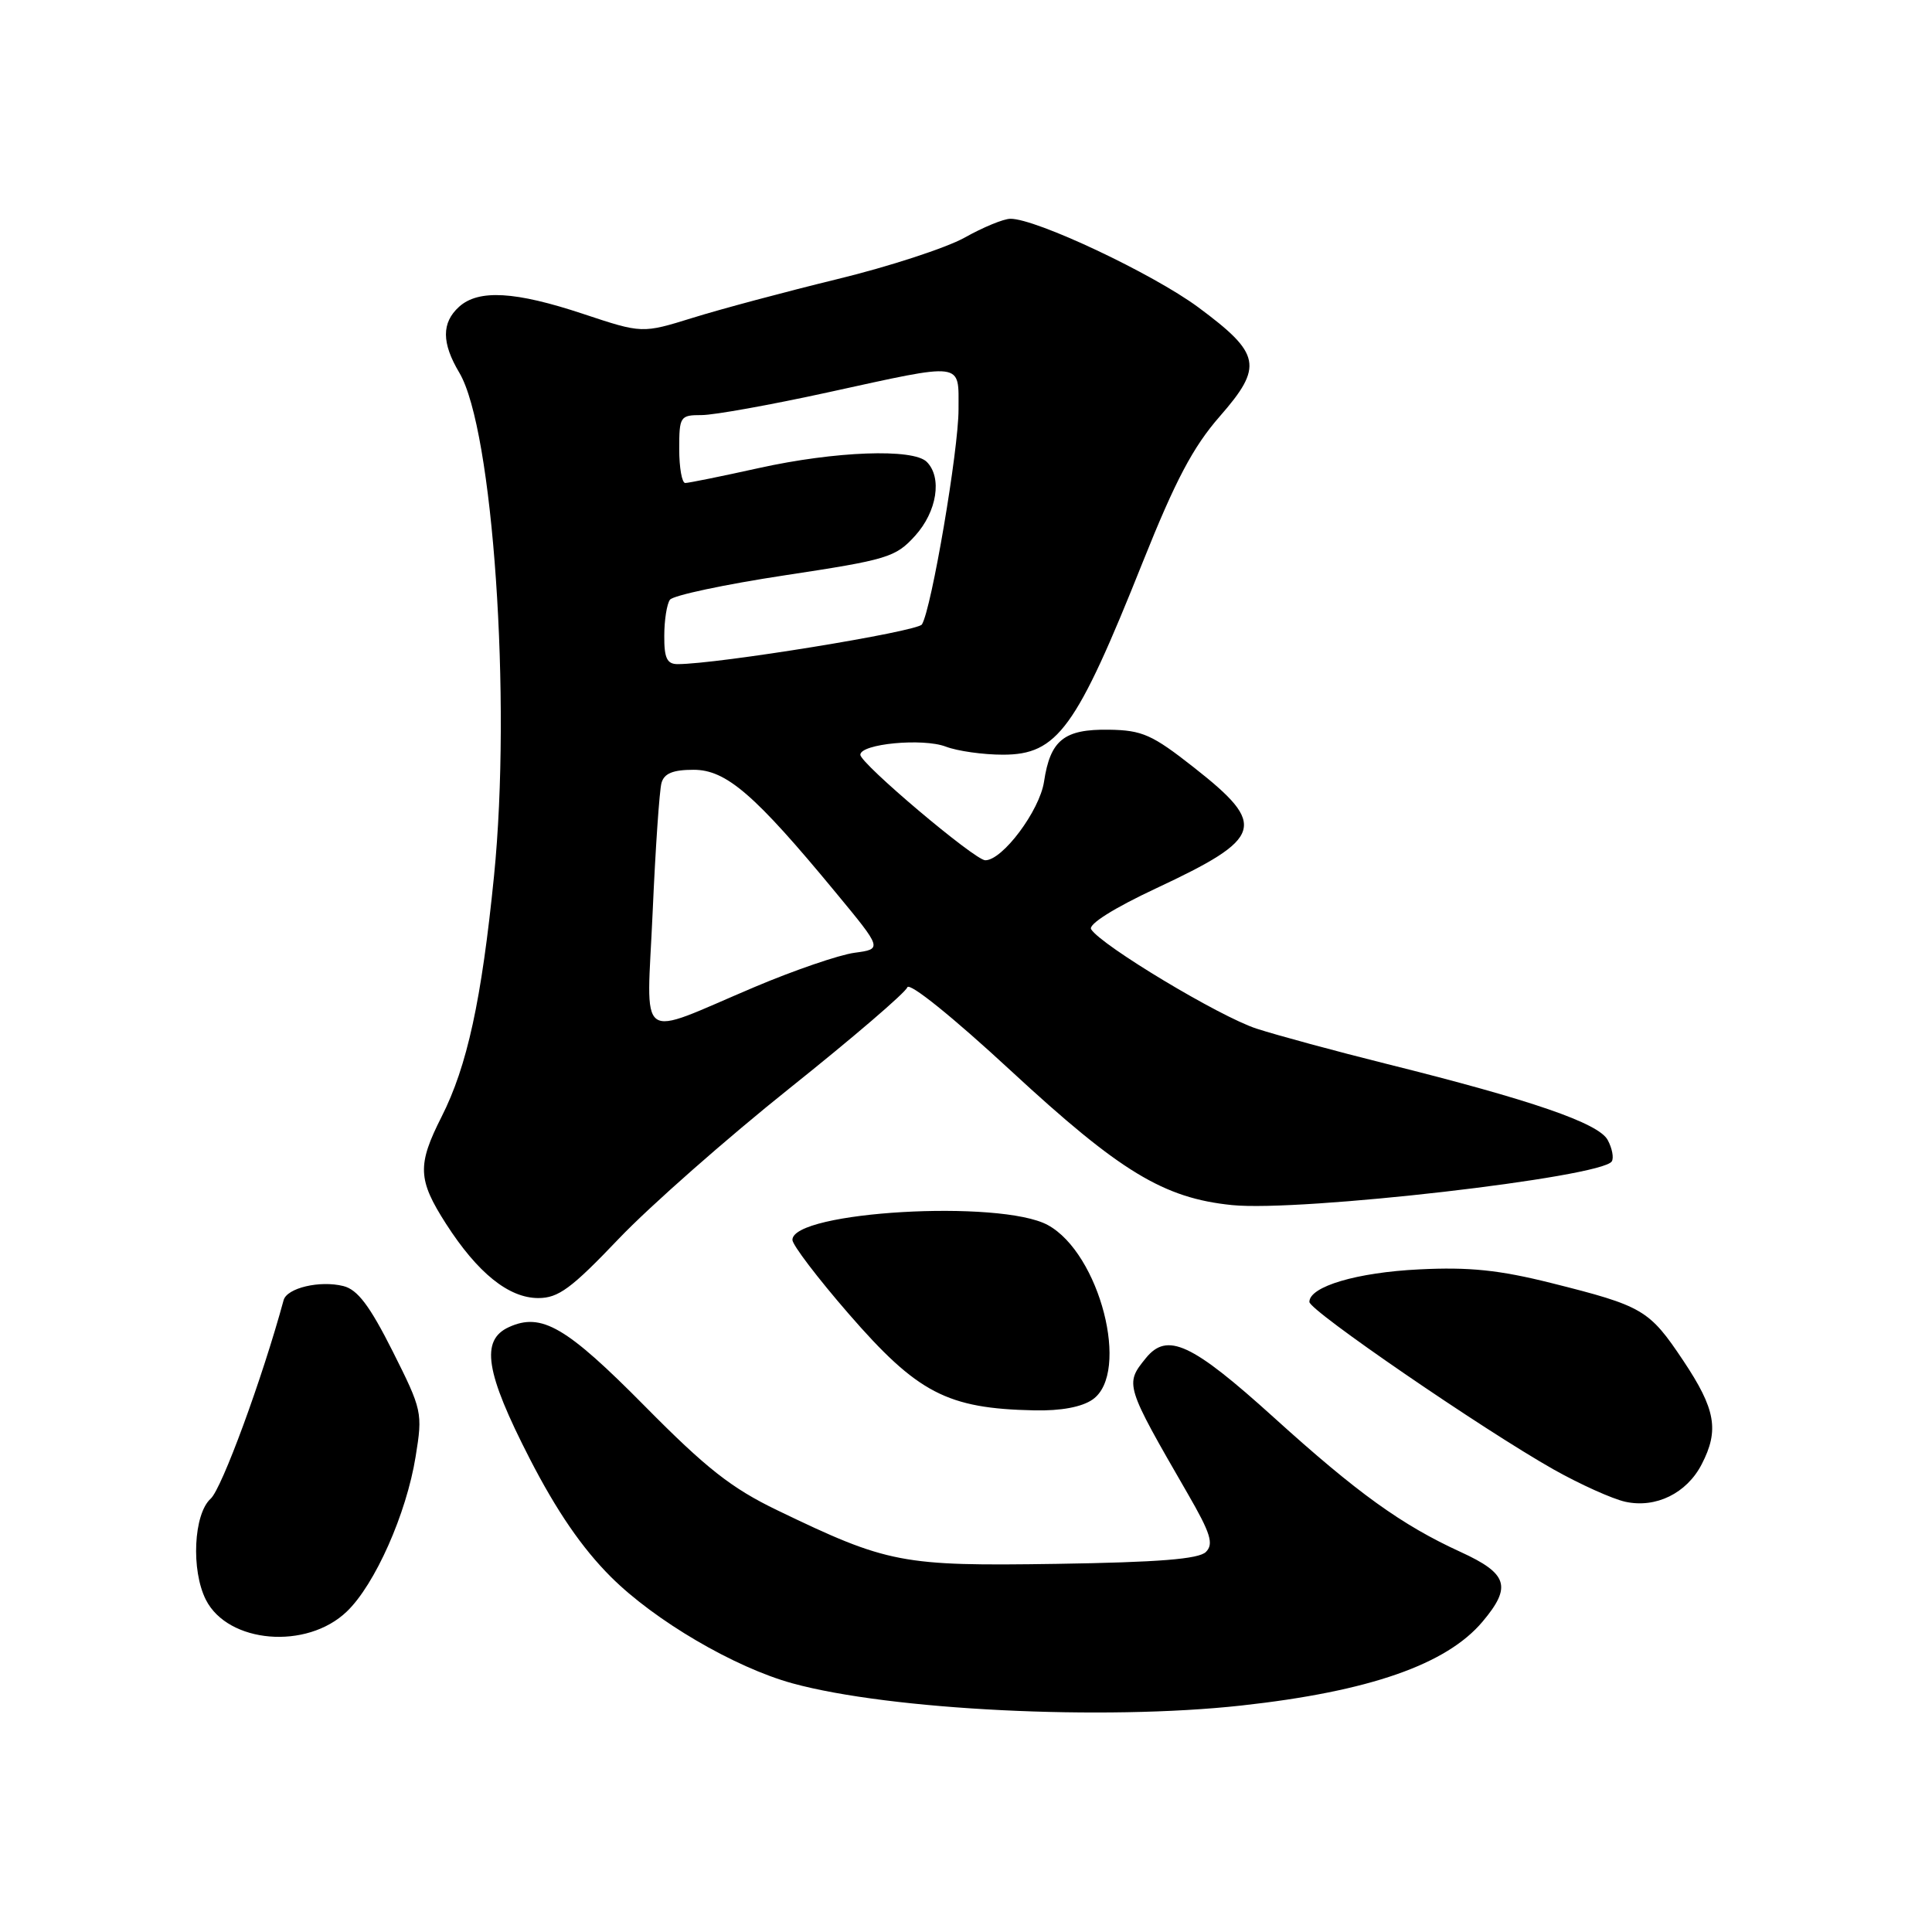 <?xml version="1.0" encoding="UTF-8" standalone="no"?>
<!DOCTYPE svg PUBLIC "-//W3C//DTD SVG 1.1//EN" "http://www.w3.org/Graphics/SVG/1.1/DTD/svg11.dtd" >
<svg xmlns="http://www.w3.org/2000/svg" xmlns:xlink="http://www.w3.org/1999/xlink" version="1.1" viewBox="0 0 256 256">
 <g >
 <path fill="currentColor"
d=" M 164.50 225.99 C 181.42 224.13 191.67 220.56 196.45 214.87 C 200.35 210.24 199.80 208.51 193.53 205.64 C 185.73 202.07 179.86 197.84 168.81 187.84 C 157.90 177.97 154.66 176.47 151.83 179.96 C 149.03 183.41 149.06 183.51 157.38 197.92 C 160.42 203.18 160.85 204.58 159.79 205.64 C 158.84 206.59 153.50 207.01 140.00 207.22 C 119.45 207.53 117.67 207.19 103.00 200.12 C 96.92 197.19 93.59 194.57 85.43 186.31 C 75.03 175.79 71.75 173.88 67.43 175.85 C 63.64 177.58 64.31 181.83 70.19 193.28 C 73.77 200.24 77.11 205.11 80.94 208.94 C 86.76 214.75 97.32 220.94 105.00 223.05 C 117.98 226.61 146.24 228.00 164.50 225.99 Z  M 45.95 213.54 C 49.68 209.98 53.86 200.56 55.07 193.02 C 56.02 187.18 55.94 186.84 52.02 179.03 C 48.98 173.00 47.38 170.88 45.50 170.41 C 42.38 169.63 38.02 170.66 37.58 172.28 C 34.74 182.71 29.40 197.23 27.92 198.58 C 25.65 200.62 25.30 208.07 27.28 211.98 C 30.21 217.76 40.64 218.64 45.95 213.54 Z  M 225.48 194.03 C 227.83 189.50 227.33 186.72 223.04 180.29 C 218.52 173.53 217.72 173.06 205.52 170.00 C 198.65 168.28 194.66 167.87 188.06 168.20 C 179.79 168.60 173.50 170.47 173.50 172.51 C 173.50 173.66 196.48 189.41 205.86 194.71 C 209.36 196.68 213.64 198.61 215.36 198.99 C 219.40 199.88 223.50 197.87 225.48 194.03 Z  M 144.78 185.44 C 149.81 181.92 145.73 166.07 138.83 162.32 C 132.54 158.91 105.00 160.51 105.00 164.29 C 105.00 164.96 108.35 169.36 112.44 174.07 C 121.58 184.60 125.50 186.64 137.03 186.88 C 140.58 186.96 143.35 186.44 144.78 185.44 Z  M 82.00 164.13 C 86.12 159.81 96.32 150.83 104.65 144.18 C 112.98 137.53 119.99 131.52 120.22 130.83 C 120.47 130.10 126.24 134.75 133.99 141.92 C 148.41 155.25 154.18 158.76 163.25 159.68 C 172.30 160.60 212.26 156.00 213.57 153.89 C 213.86 153.42 213.62 152.15 213.03 151.06 C 211.84 148.82 202.94 145.76 183.73 140.97 C 177.00 139.29 169.25 137.19 166.50 136.30 C 161.63 134.72 145.91 125.27 144.58 123.13 C 144.18 122.48 147.59 120.33 153.21 117.70 C 167.45 111.03 167.97 109.37 158.22 101.71 C 152.67 97.34 151.36 96.76 146.95 96.69 C 140.99 96.60 139.17 98.06 138.34 103.57 C 137.76 107.42 132.83 114.01 130.55 113.99 C 129.17 113.98 114.00 101.17 114.00 100.01 C 114.00 98.56 122.27 97.77 125.32 98.93 C 126.86 99.52 130.27 100.00 132.89 100.00 C 140.12 100.00 142.60 96.59 151.43 74.46 C 155.76 63.63 158.08 59.23 161.62 55.18 C 167.42 48.55 167.09 46.88 158.78 40.72 C 152.75 36.26 137.25 28.95 133.88 28.99 C 132.98 28.99 130.25 30.12 127.81 31.49 C 125.36 32.85 117.77 35.33 110.93 36.99 C 104.09 38.66 95.48 40.96 91.80 42.11 C 85.09 44.19 85.09 44.19 77.29 41.60 C 68.28 38.60 63.41 38.32 60.83 40.65 C 58.50 42.76 58.51 45.44 60.86 49.38 C 65.33 56.88 67.80 92.74 65.46 116.07 C 63.81 132.54 61.90 141.29 58.51 147.98 C 55.27 154.38 55.35 156.31 59.10 162.16 C 63.29 168.68 67.41 172.00 71.33 172.00 C 73.99 172.00 75.71 170.73 82.00 164.13 Z  M 86.48 120.85 C 86.85 112.41 87.38 104.71 87.65 103.75 C 88.00 102.48 89.17 102.00 91.90 102.00 C 96.22 102.00 99.99 105.25 110.71 118.23 C 116.93 125.75 116.93 125.75 113.21 126.25 C 111.17 126.53 105.22 128.57 100.00 130.78 C 84.11 137.50 85.69 138.66 86.48 120.85 Z  M 88.02 84.25 C 88.02 82.19 88.36 80.03 88.77 79.47 C 89.17 78.90 96.03 77.44 104.00 76.23 C 117.60 74.17 118.67 73.85 121.25 71.00 C 124.16 67.79 124.87 63.27 122.80 61.20 C 121.00 59.40 110.67 59.78 100.55 62.02 C 95.63 63.11 91.24 64.00 90.80 64.00 C 90.36 64.00 90.00 61.98 90.00 59.50 C 90.00 55.18 90.12 55.00 92.97 55.00 C 94.60 55.00 102.11 53.65 109.66 52.00 C 127.95 48.00 127.00 47.88 127.01 54.25 C 127.02 59.59 123.43 80.69 122.16 82.74 C 121.57 83.69 95.08 88.00 89.79 88.00 C 88.38 88.00 88.00 87.20 88.02 84.25 Z "/>
</g>
</svg>